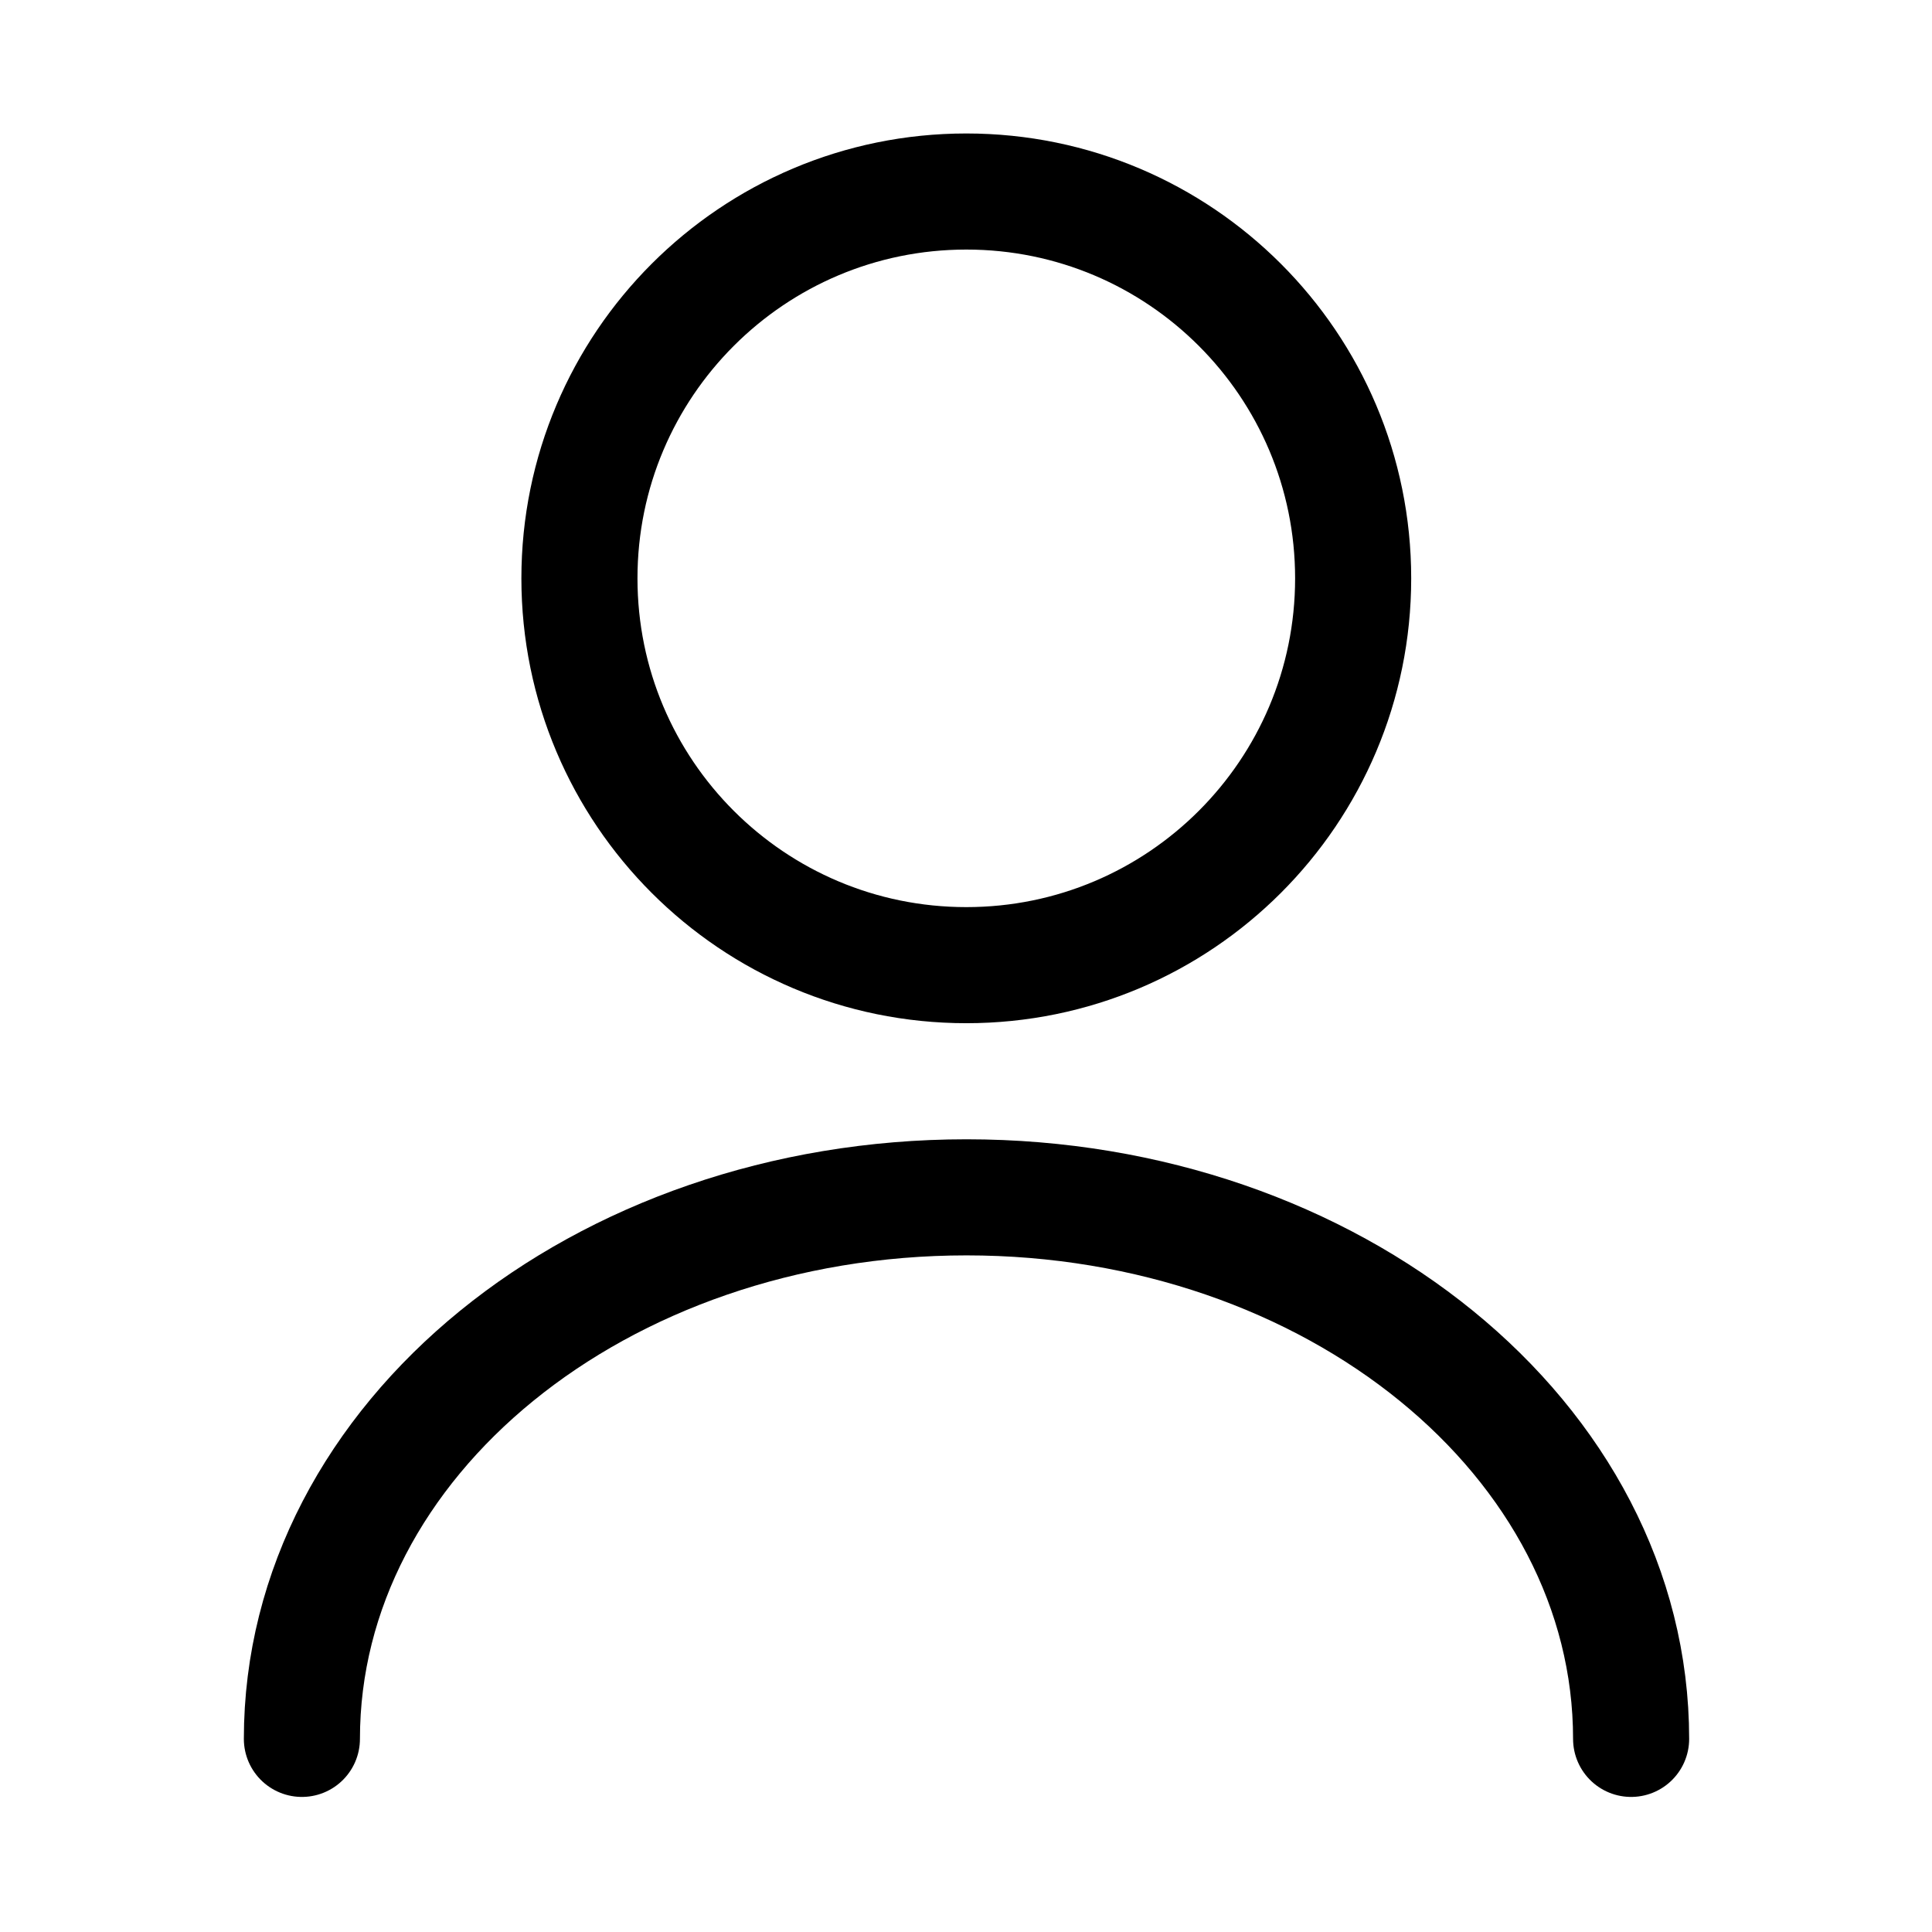 <svg width="23" height="23" viewBox="0 0 23 23" fill="none" xmlns="http://www.w3.org/2000/svg">
<path d="M11.504 11.49C14.047 11.49 16.109 9.429 16.109 6.885C16.109 4.342 14.047 2.28 11.504 2.28C8.96 2.28 6.898 4.342 6.898 6.885C6.898 9.429 8.96 11.49 11.504 11.49Z" stroke="#7A7F88" style="stroke:#7A7F88;stroke:color(display-p3 0.478 0.498 0.533);stroke-opacity:1;" stroke-width="1.382" stroke-linecap="round" stroke-linejoin="round"/>
<path d="M19.418 20.701C19.418 17.137 15.872 14.254 11.506 14.254C7.14 14.254 3.594 17.137 3.594 20.701" stroke="#7A7F88" style="stroke:#7A7F88;stroke:color(display-p3 0.478 0.498 0.533);stroke-opacity:1;" stroke-width="1.382" stroke-linecap="round" stroke-linejoin="round"/>
</svg>

